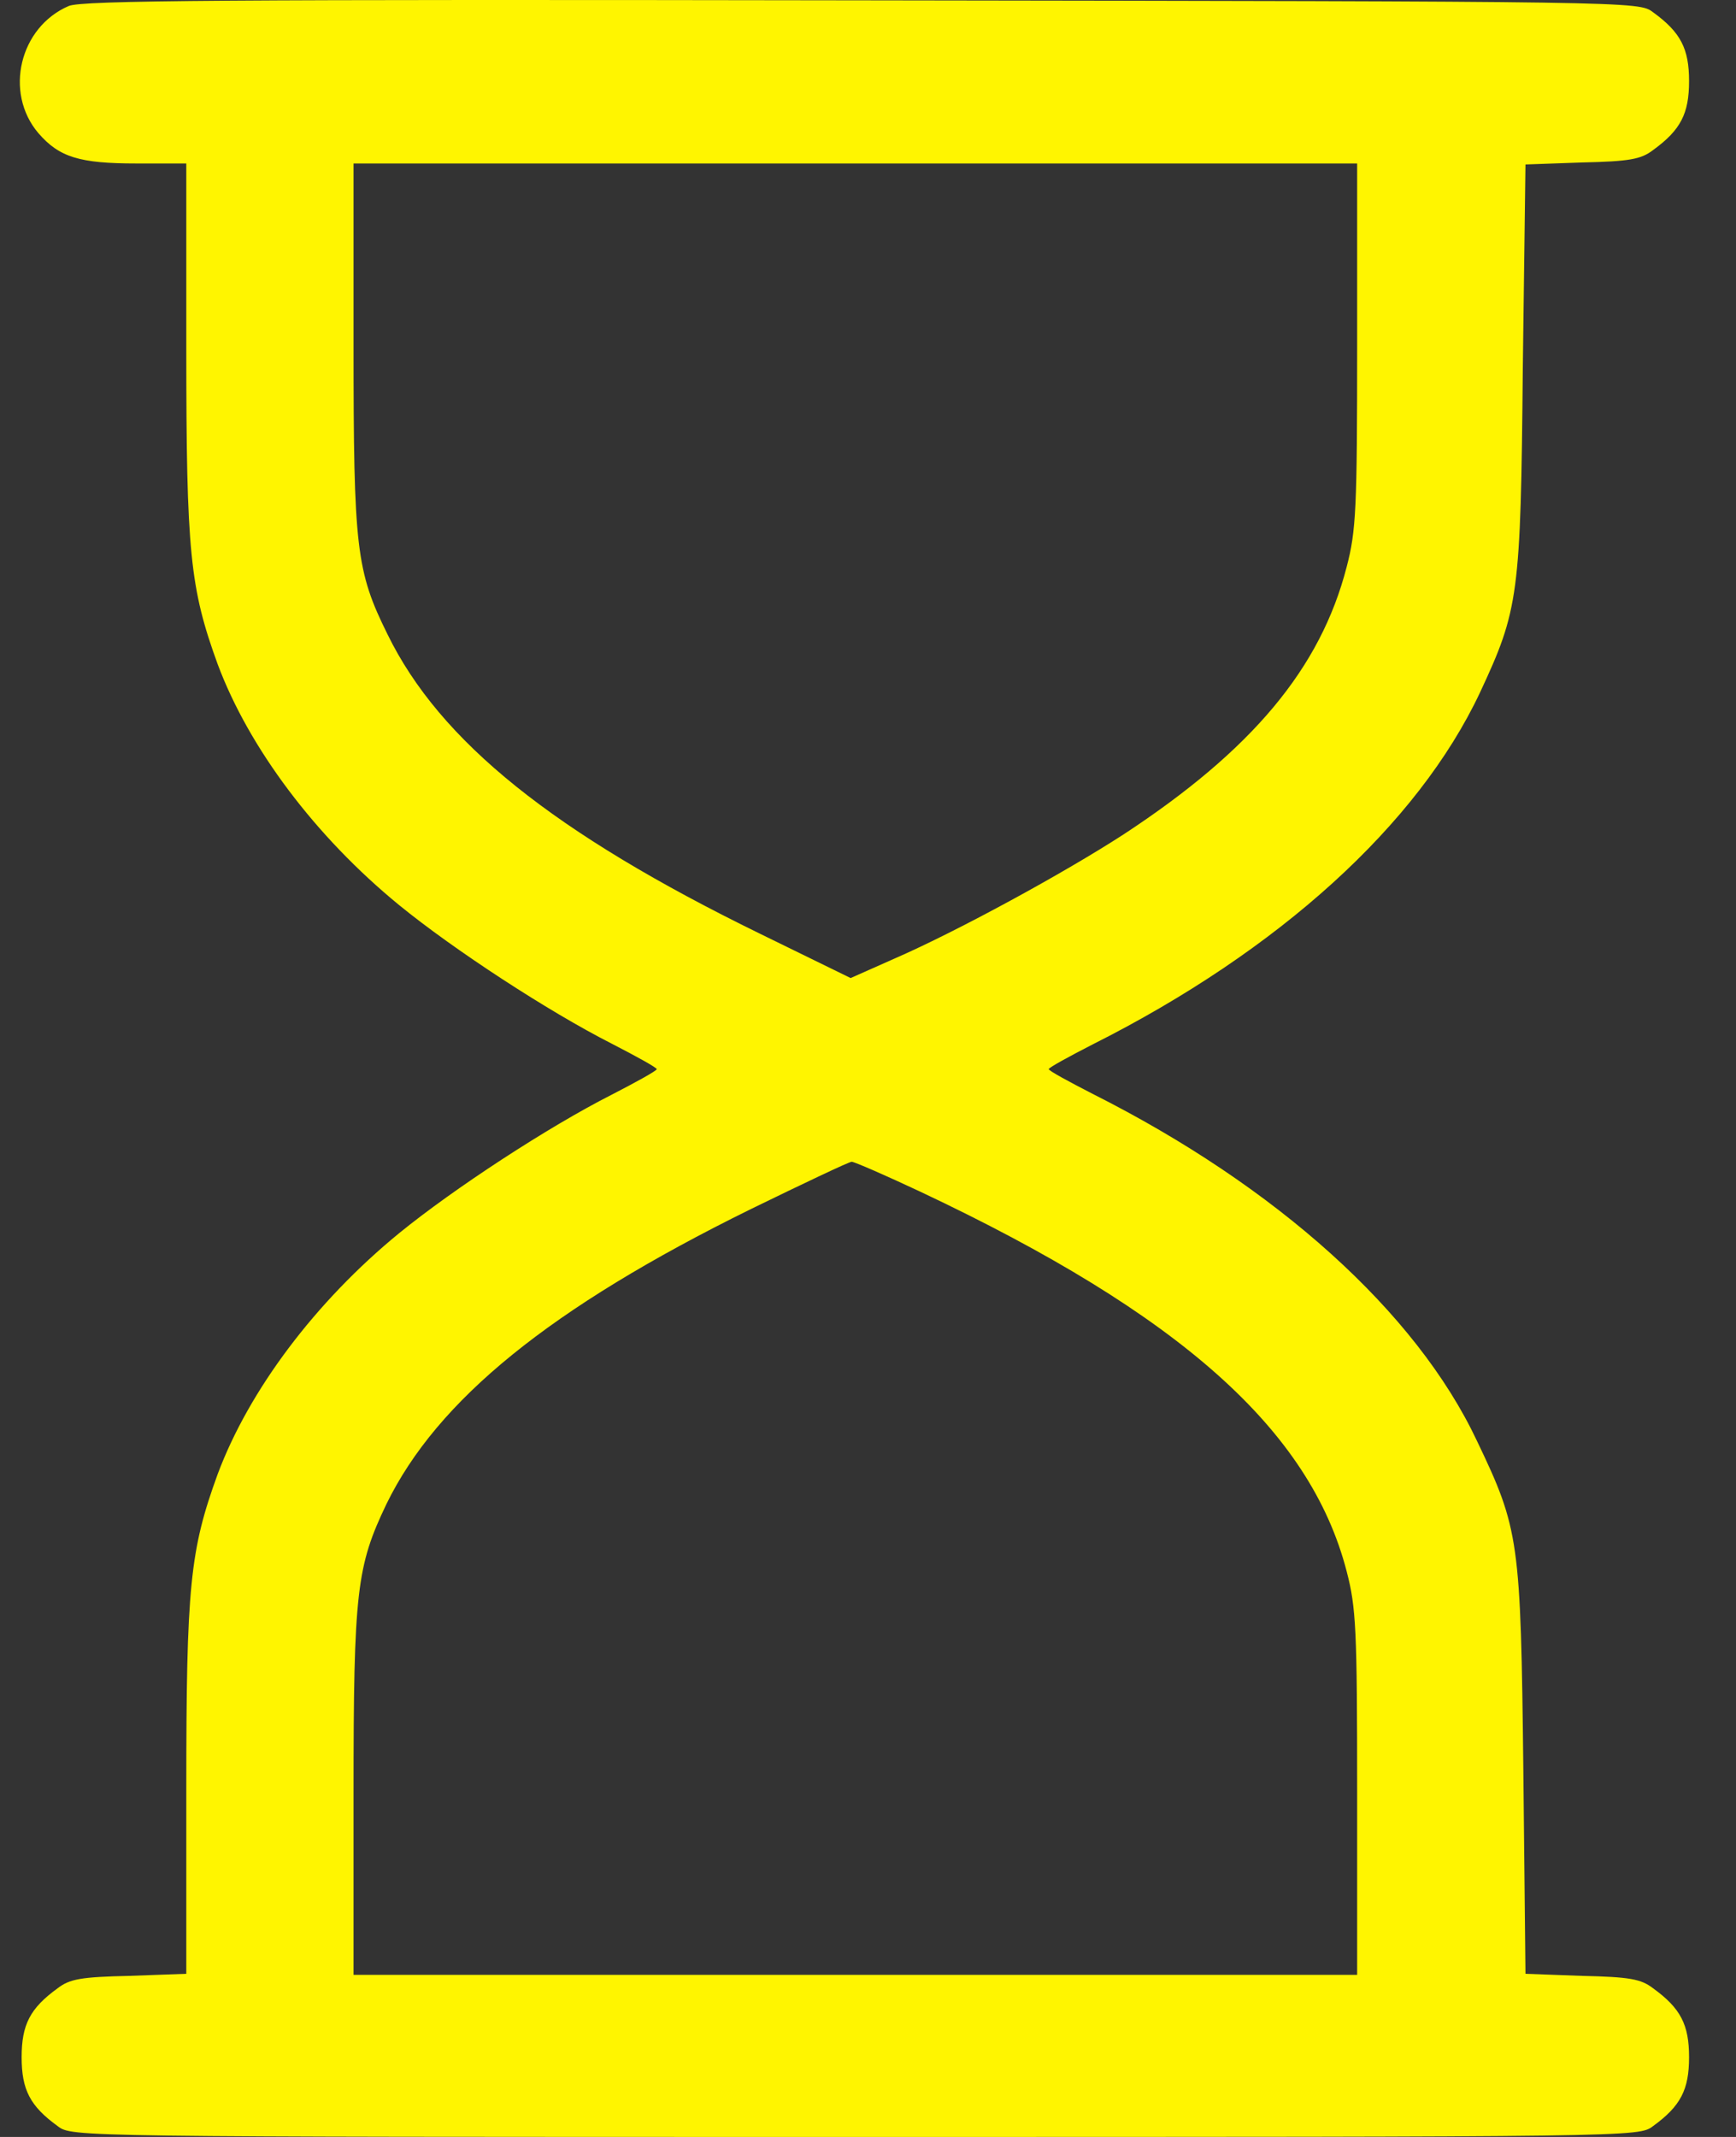 <svg width="26" height="32" viewBox="0 0 26 32" fill="none" xmlns="http://www.w3.org/2000/svg">
<rect x="0" y="0" width="26" height="32" fill="#333333" stroke="none"/>
<path d="M1.029 0.09C0.293 0.406 0.058 1.385 0.574 1.993C0.888 2.356 1.193 2.448 2.046 2.448H2.79V5.214C2.79 8.274 2.845 8.805 3.26 9.946C3.729 11.202 4.724 12.527 5.976 13.552C6.798 14.223 8.215 15.147 9.155 15.625C9.53 15.818 9.836 15.987 9.836 16.01C9.836 16.034 9.53 16.203 9.155 16.396C8.215 16.873 6.798 17.798 5.976 18.468C4.724 19.493 3.729 20.819 3.26 22.075C2.845 23.215 2.79 23.747 2.79 26.799V29.557L1.937 29.588C1.216 29.604 1.044 29.634 0.864 29.773C0.449 30.073 0.324 30.32 0.324 30.806C0.324 31.291 0.449 31.538 0.864 31.838C1.075 32 1.083 32 12.81 32C24.538 32 24.545 32 24.757 31.838C25.172 31.538 25.297 31.291 25.297 30.806C25.297 30.32 25.172 30.073 24.757 29.773C24.577 29.634 24.404 29.604 23.692 29.588L22.847 29.557L22.815 26.506C22.776 23.061 22.753 22.899 22.119 21.574C21.21 19.648 19.12 17.767 16.364 16.38C16.004 16.195 15.707 16.034 15.707 16.01C15.707 15.987 16.004 15.825 16.364 15.64C19.151 14.238 21.234 12.35 22.166 10.37C22.745 9.129 22.776 8.921 22.807 5.515L22.847 2.463L23.692 2.433C24.404 2.417 24.577 2.386 24.757 2.248C25.172 1.947 25.297 1.701 25.297 1.215C25.297 0.73 25.172 0.483 24.757 0.183C24.545 0.021 24.522 0.021 12.904 0.005C3.346 -0.01 1.224 0.005 1.029 0.09ZM20.326 5.168C20.326 7.626 20.31 7.95 20.169 8.489C19.778 10.008 18.752 11.233 16.826 12.496C15.934 13.074 14.337 13.945 13.398 14.354L12.74 14.646L11.386 13.984C8.293 12.473 6.587 11.102 5.804 9.499C5.334 8.551 5.295 8.212 5.295 5.161V2.448H12.81H20.326V5.168ZM13.781 17.844C17.672 19.678 19.621 21.412 20.169 23.531C20.31 24.071 20.326 24.394 20.326 26.852V29.573H12.81H5.295V26.852C5.295 23.824 5.342 23.454 5.788 22.522C6.548 20.965 8.239 19.586 11.245 18.106C12.035 17.721 12.716 17.397 12.756 17.397C12.795 17.397 13.257 17.598 13.781 17.844Z" fill="#FFF500"/>
</svg>
